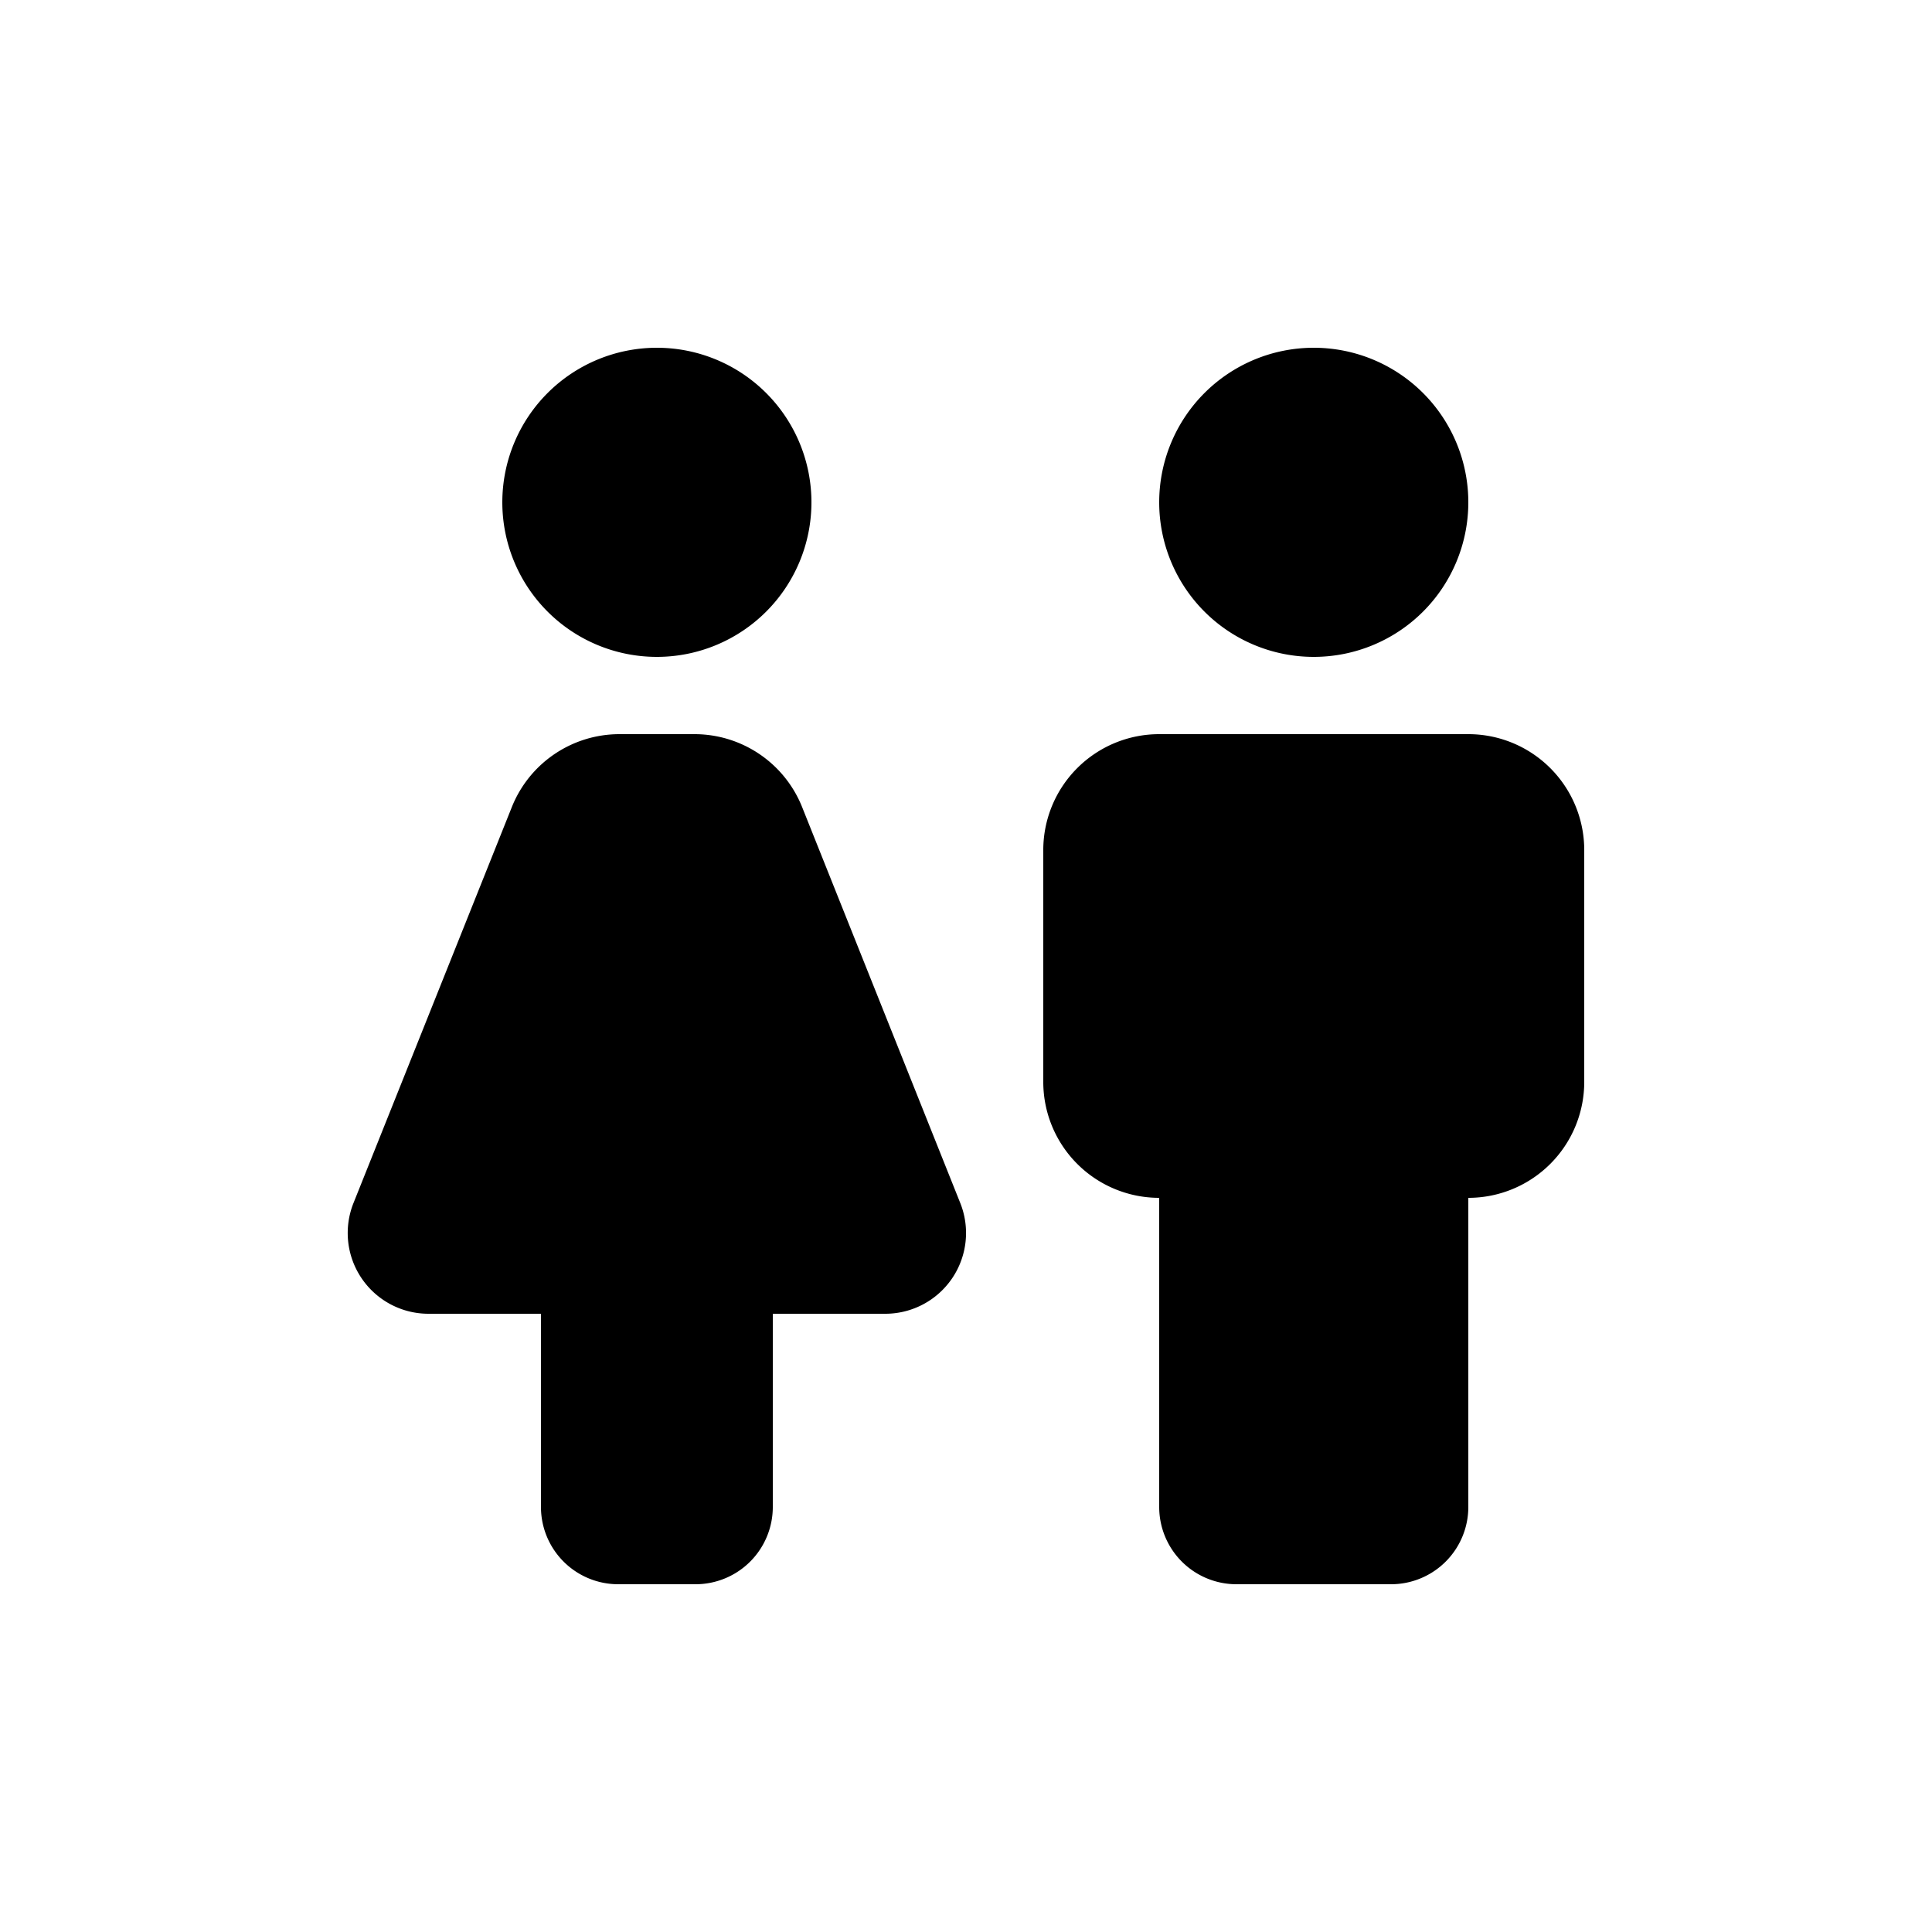 <svg xmlns="http://www.w3.org/2000/svg" data-name="Layer 1" viewBox="0 0 100 100" x="0px" y="0px"><title>2Artboard 89</title><path d="M76,26a8,8,0,1,1-8-8A8,8,0,0,1,76,26Zm0,12H60a6,6,0,0,0-6,6V56a6,6,0,0,0,6,6V78a4,4,0,0,0,4,4h8a4,4,0,0,0,4-4V62a6,6,0,0,0,6-6V44A6,6,0,0,0,76,38ZM26,26a8,8,0,1,0,8-8A8,8,0,0,0,26,26ZM22.18,68H28V78a4,4,0,0,0,4,4h4a4,4,0,0,0,4-4V68h5.82a4.18,4.18,0,0,0,3.88-5.74L41.52,41.78A6,6,0,0,0,35.94,38H32.07a6,6,0,0,0-5.58,3.78L18.3,62.26A4.18,4.18,0,0,0,22.18,68Z"></path></svg>